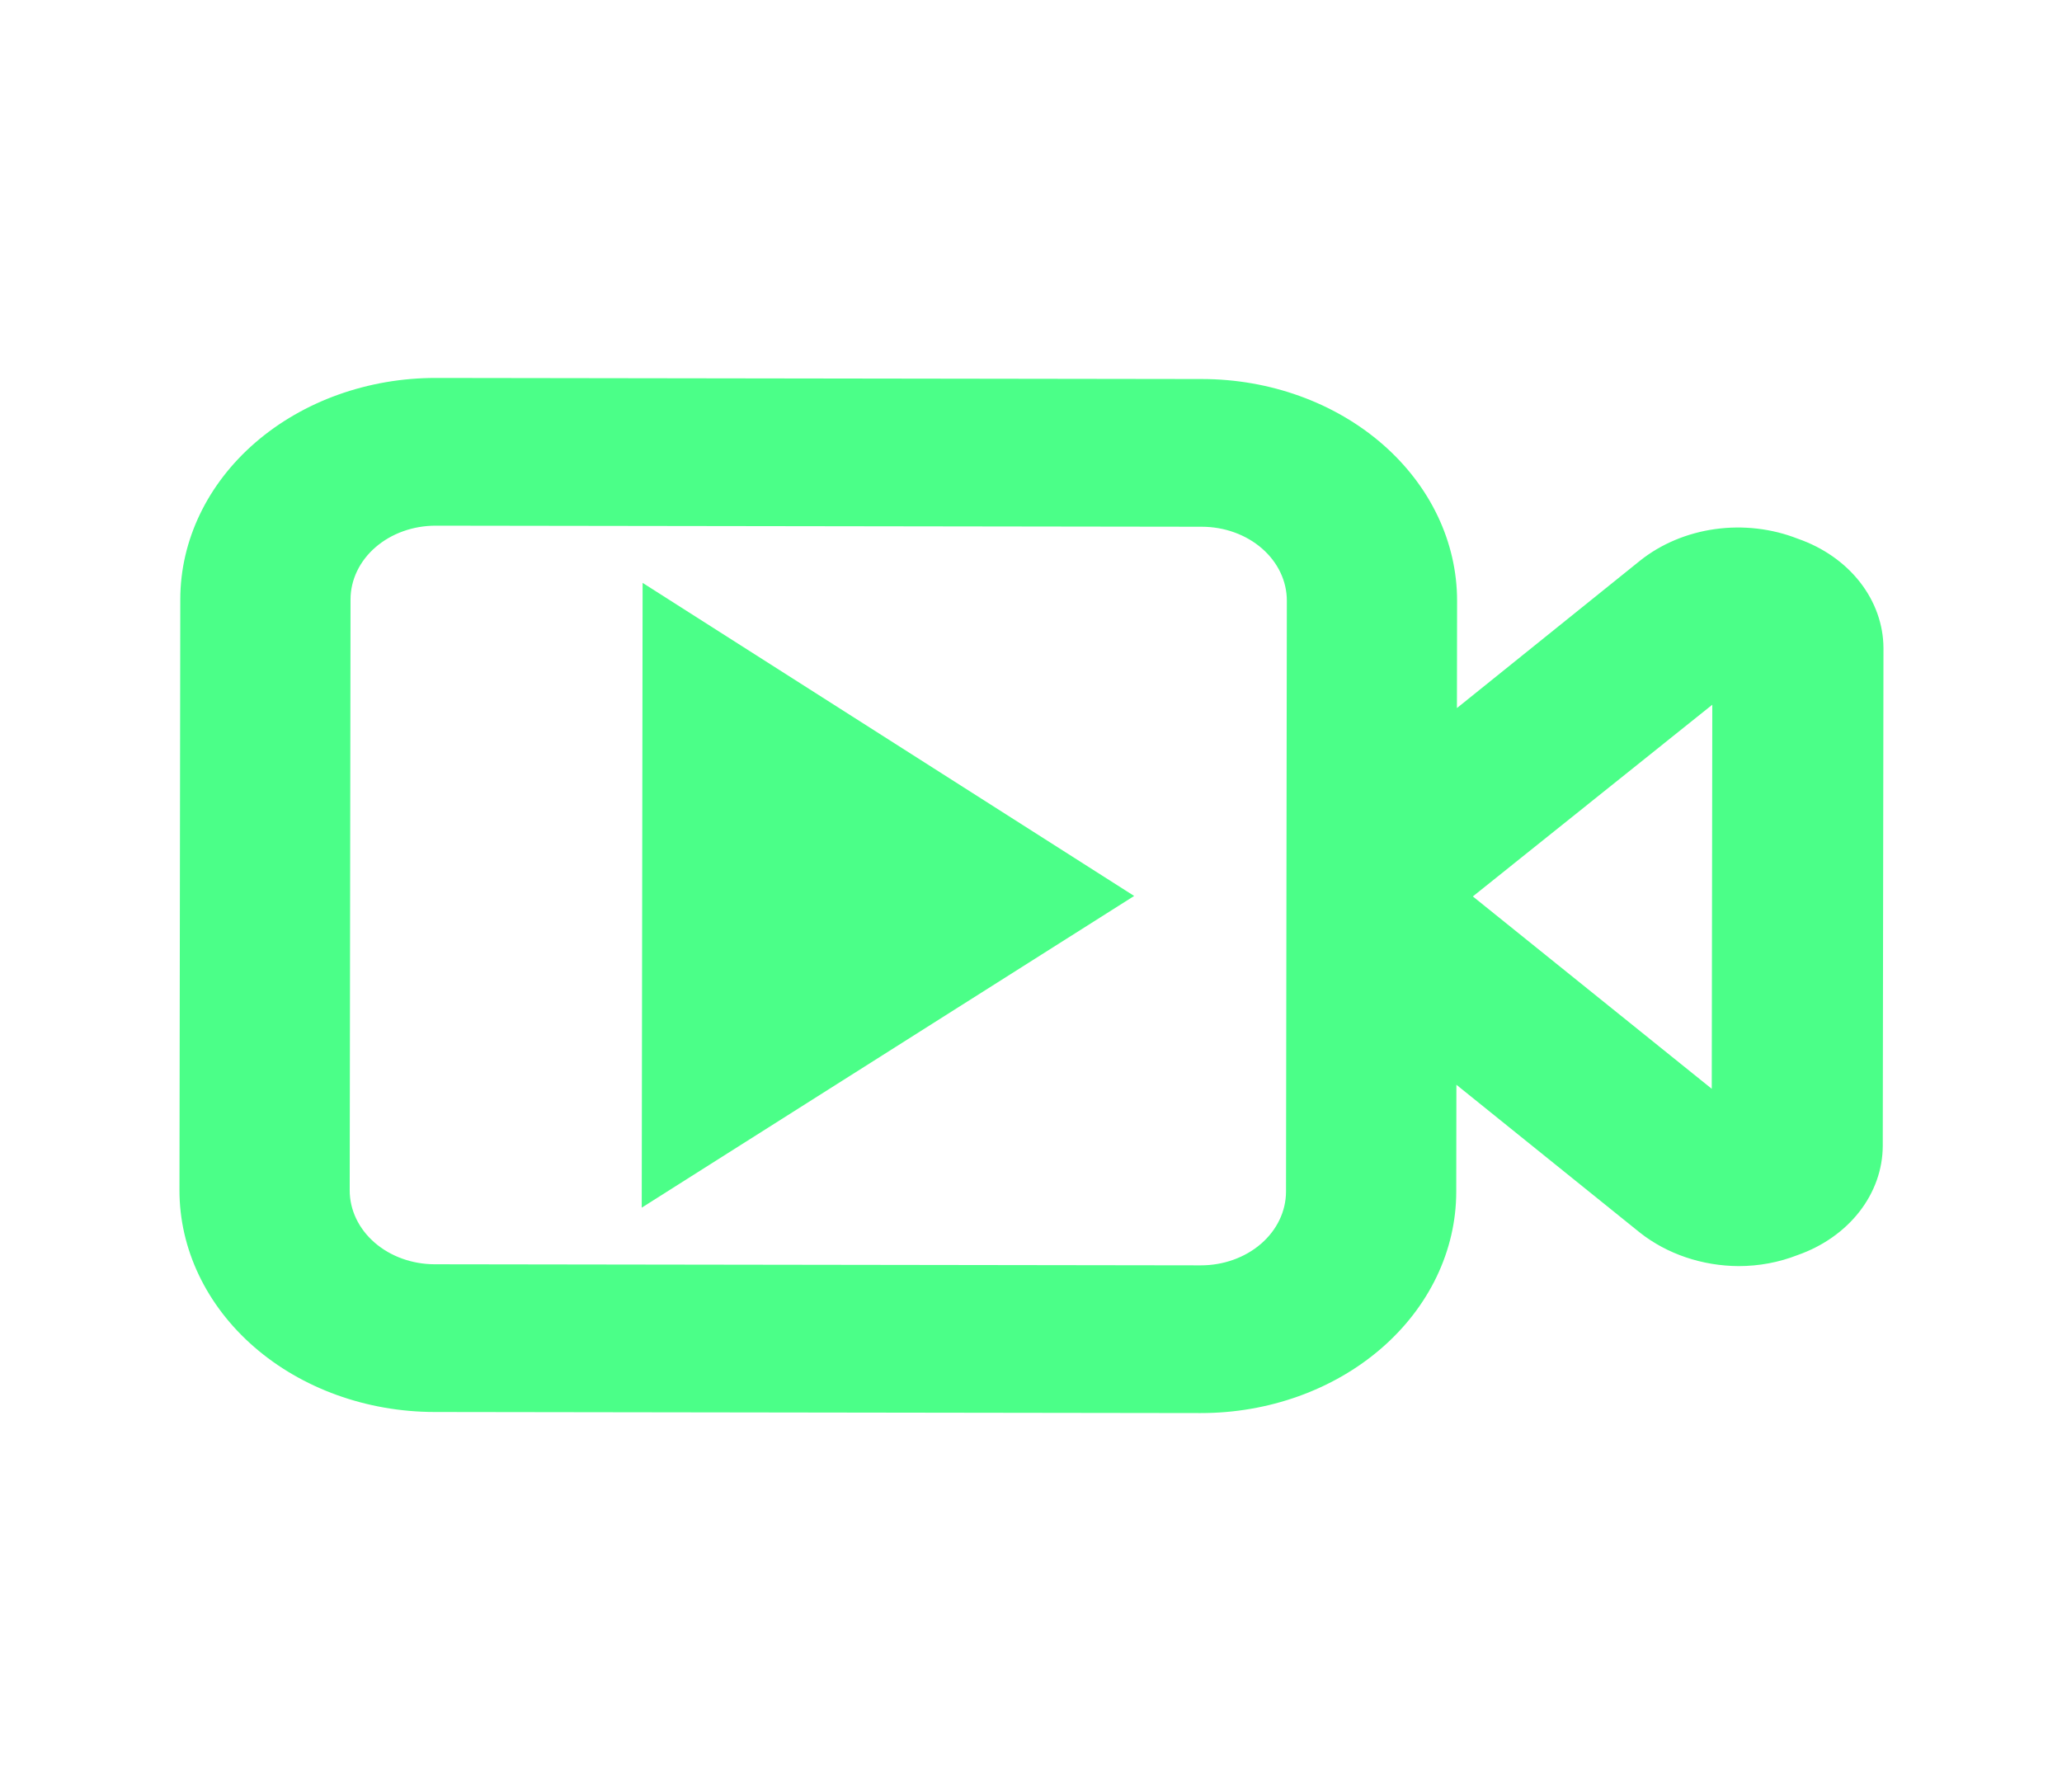 <svg width="214" height="186" viewBox="0 0 214 186" fill="none" xmlns="http://www.w3.org/2000/svg">
<path d="M186.564 55.913C183.882 54.86 180.902 54.515 177.996 54.92C175.09 55.325 172.385 56.462 170.218 58.19L151.204 73.497L151.22 62.38C151.228 56.28 148.444 50.426 143.48 46.106C138.516 41.785 131.779 39.353 124.75 39.343L45.245 39.231C38.216 39.221 31.472 41.635 26.496 45.941C21.52 50.248 18.72 56.094 18.711 62.194L18.625 123.527C18.616 129.627 21.4 135.481 26.364 139.802C31.328 144.122 38.066 146.555 45.094 146.564L124.599 146.676C131.628 146.686 138.372 144.272 143.348 139.966C148.325 135.659 151.125 129.813 151.133 123.713L151.149 112.597L170.209 127.957C173.015 130.167 176.662 131.401 180.451 131.421C182.554 131.42 184.632 131.031 186.548 130.28C189.155 129.369 191.389 127.804 192.966 125.785C194.542 123.766 195.389 121.385 195.398 118.945L195.471 67.272C195.461 64.824 194.608 62.434 193.021 60.41C191.434 58.385 189.185 56.819 186.564 55.913ZM133.466 123.688C133.463 125.722 132.529 127.671 130.871 129.106C129.212 130.541 126.964 131.346 124.621 131.343L45.116 131.231C42.773 131.228 40.527 130.417 38.873 128.977C37.218 127.537 36.29 125.585 36.293 123.552L36.379 62.219C36.382 60.185 37.315 58.237 38.974 56.801C40.633 55.366 42.881 54.561 45.224 54.565L124.729 54.676C127.072 54.679 129.317 55.49 130.972 56.93C132.627 58.37 133.555 60.322 133.552 62.355L133.466 123.688ZM177.65 113.017L152.855 93.049L177.706 73.15L177.65 113.017Z" fill="#4BFF88"/>
<path d="M117.705 93L66.601 125.353L66.692 60.502L117.705 93Z" fill="#4BFF88"/>
</svg>
